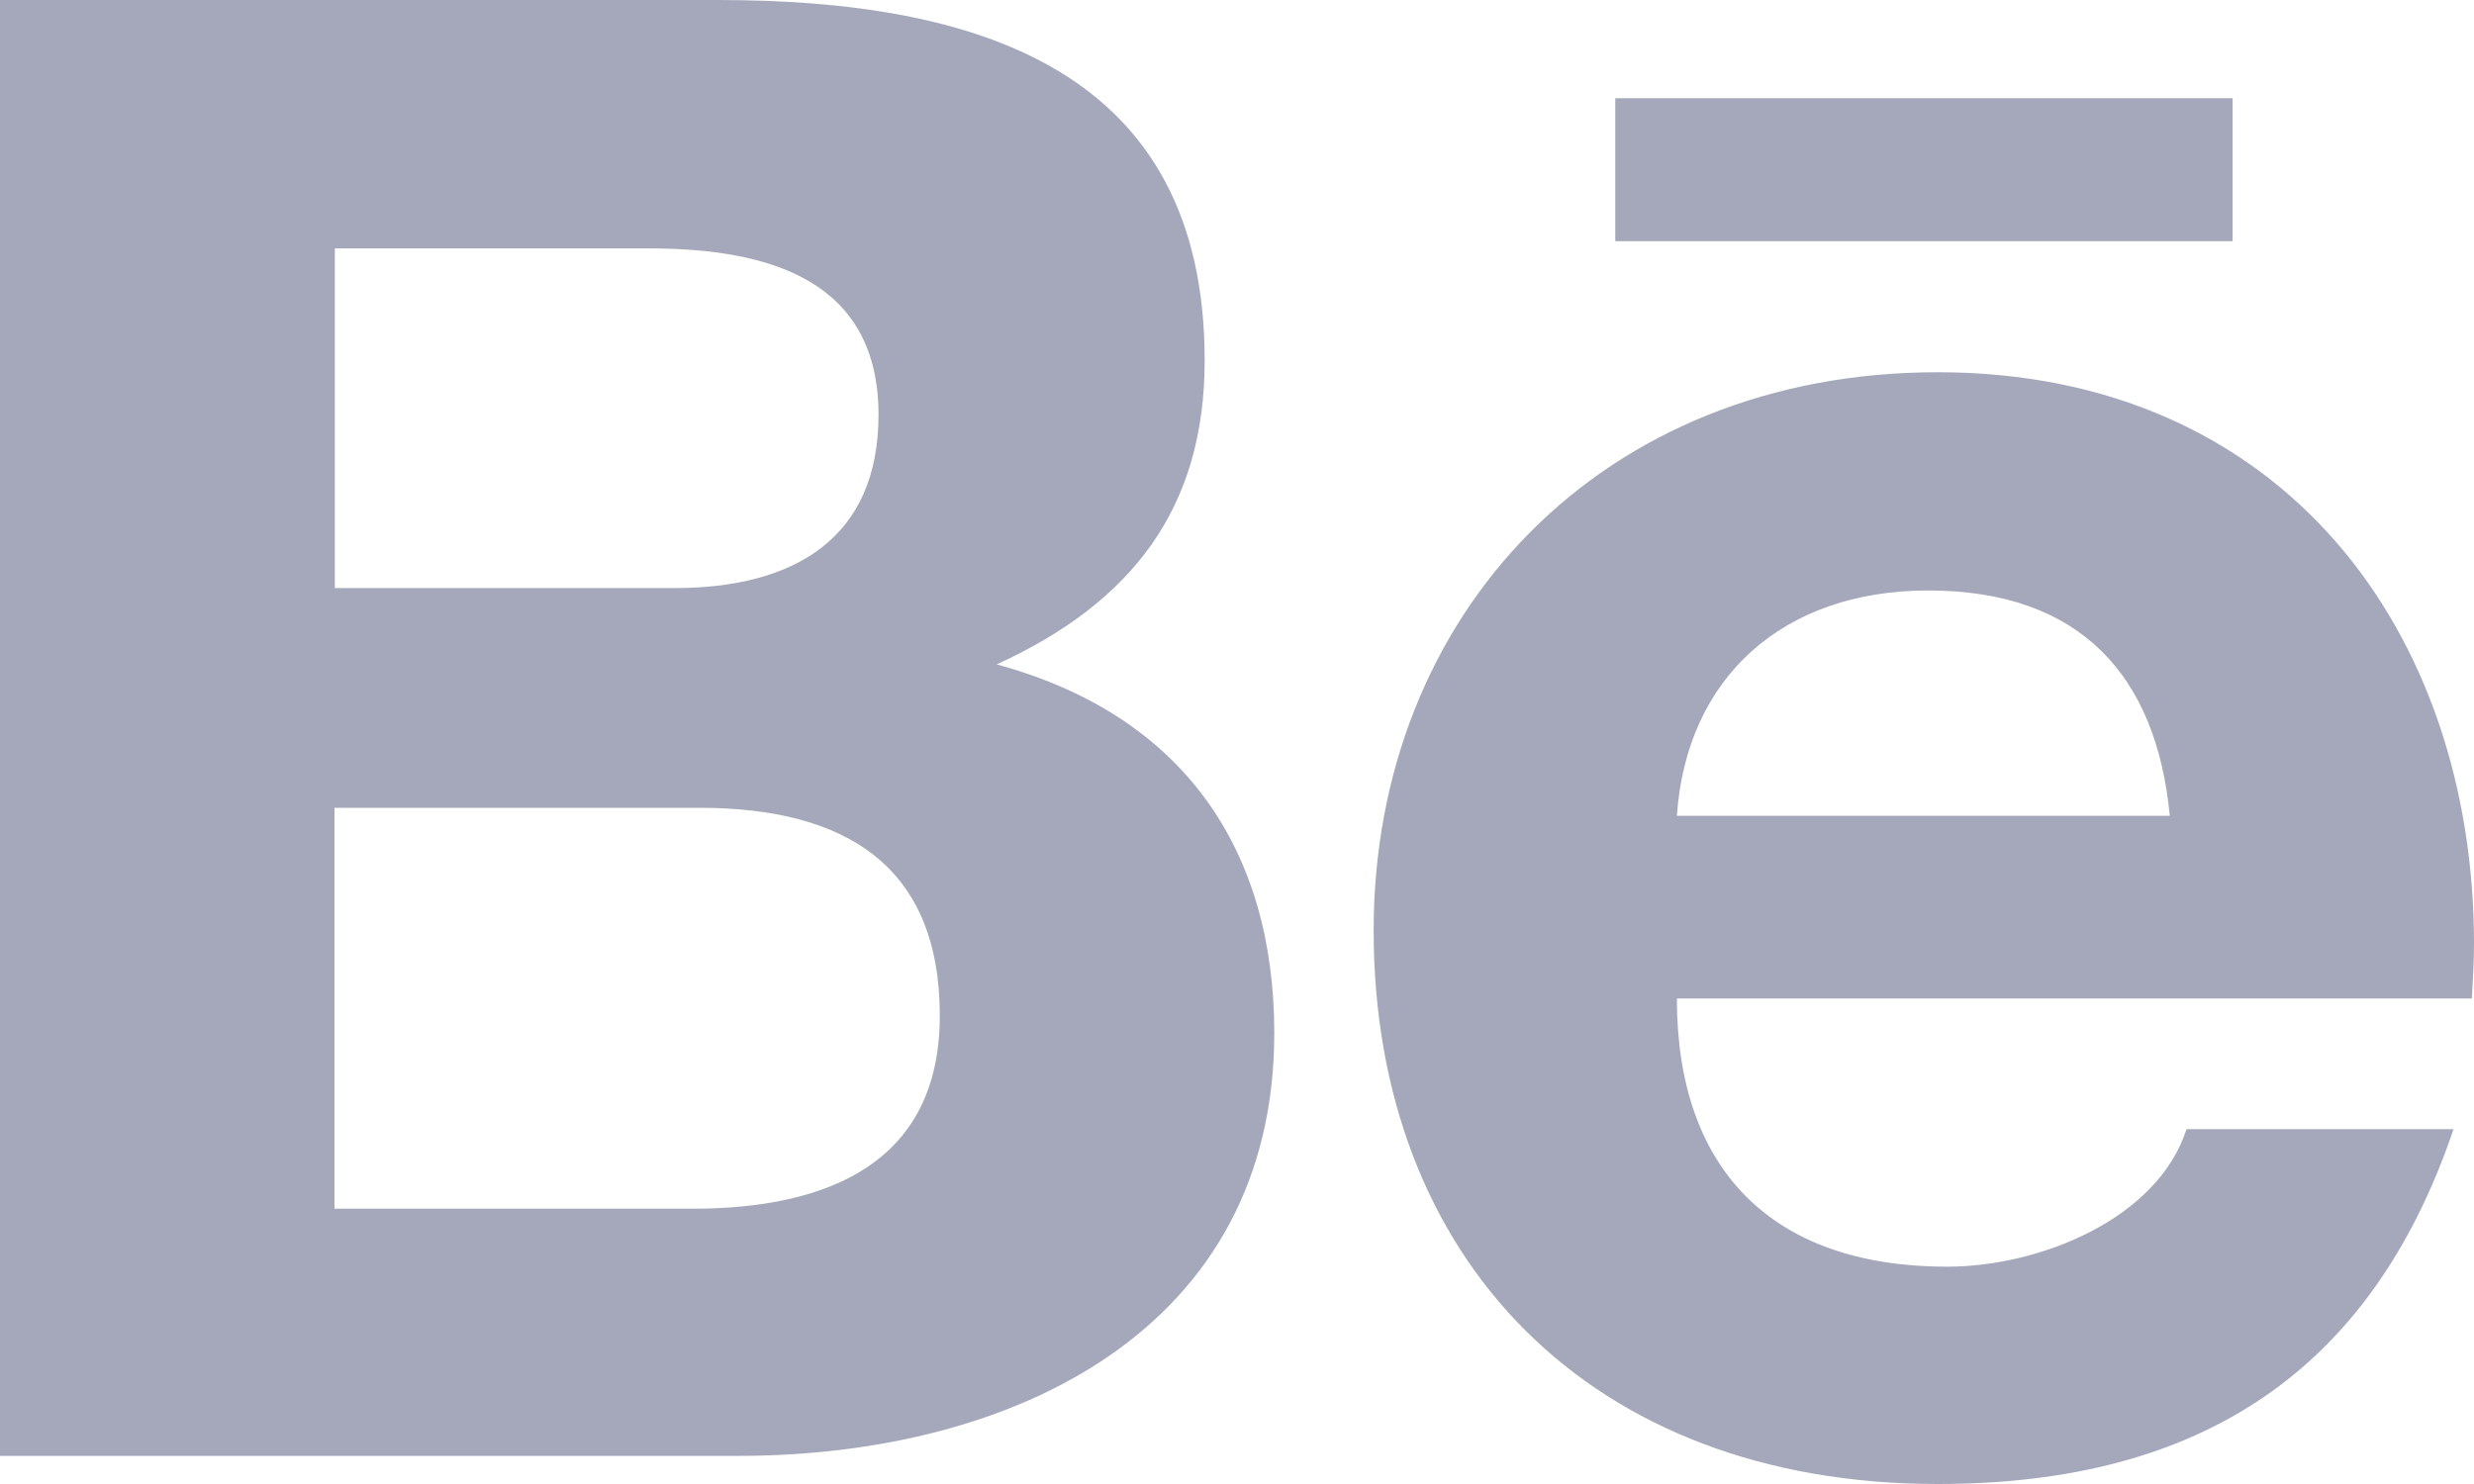 <svg width="30" height="18" viewBox="0 0 30 18" fill="none" xmlns="http://www.w3.org/2000/svg">
<path d="M19.587 1.191H27.073V2.926H19.587V1.191ZM12.086 8.059C13.741 7.302 14.608 6.151 14.608 4.372C14.608 0.854 11.869 0 8.705 0H0V17.659H8.949C12.304 17.659 15.452 16.117 15.452 12.531C15.452 10.314 14.357 8.675 12.086 8.059ZM4.06 3.013H7.869C9.336 3.013 10.653 3.403 10.653 5.032C10.653 6.531 9.629 7.133 8.176 7.133H4.06V3.013ZM8.394 14.661H4.056V9.798H8.48C10.266 9.798 11.396 10.512 11.396 12.319C11.396 14.098 10.049 14.661 8.394 14.661ZM30 11.451C30 7.668 27.685 4.515 23.497 4.515C19.426 4.515 16.657 7.445 16.657 11.286C16.657 15.267 19.28 18 23.497 18C26.69 18 28.758 16.626 29.752 13.696H26.514C26.161 14.79 24.728 15.364 23.613 15.364C21.46 15.364 20.334 14.159 20.334 12.111H29.974C29.985 11.9 30 11.677 30 11.451ZM20.334 9.895C20.45 8.213 21.625 7.162 23.381 7.162C25.227 7.162 26.15 8.198 26.311 9.895H20.334Z" fill="#A5A8BA"/>
</svg>
